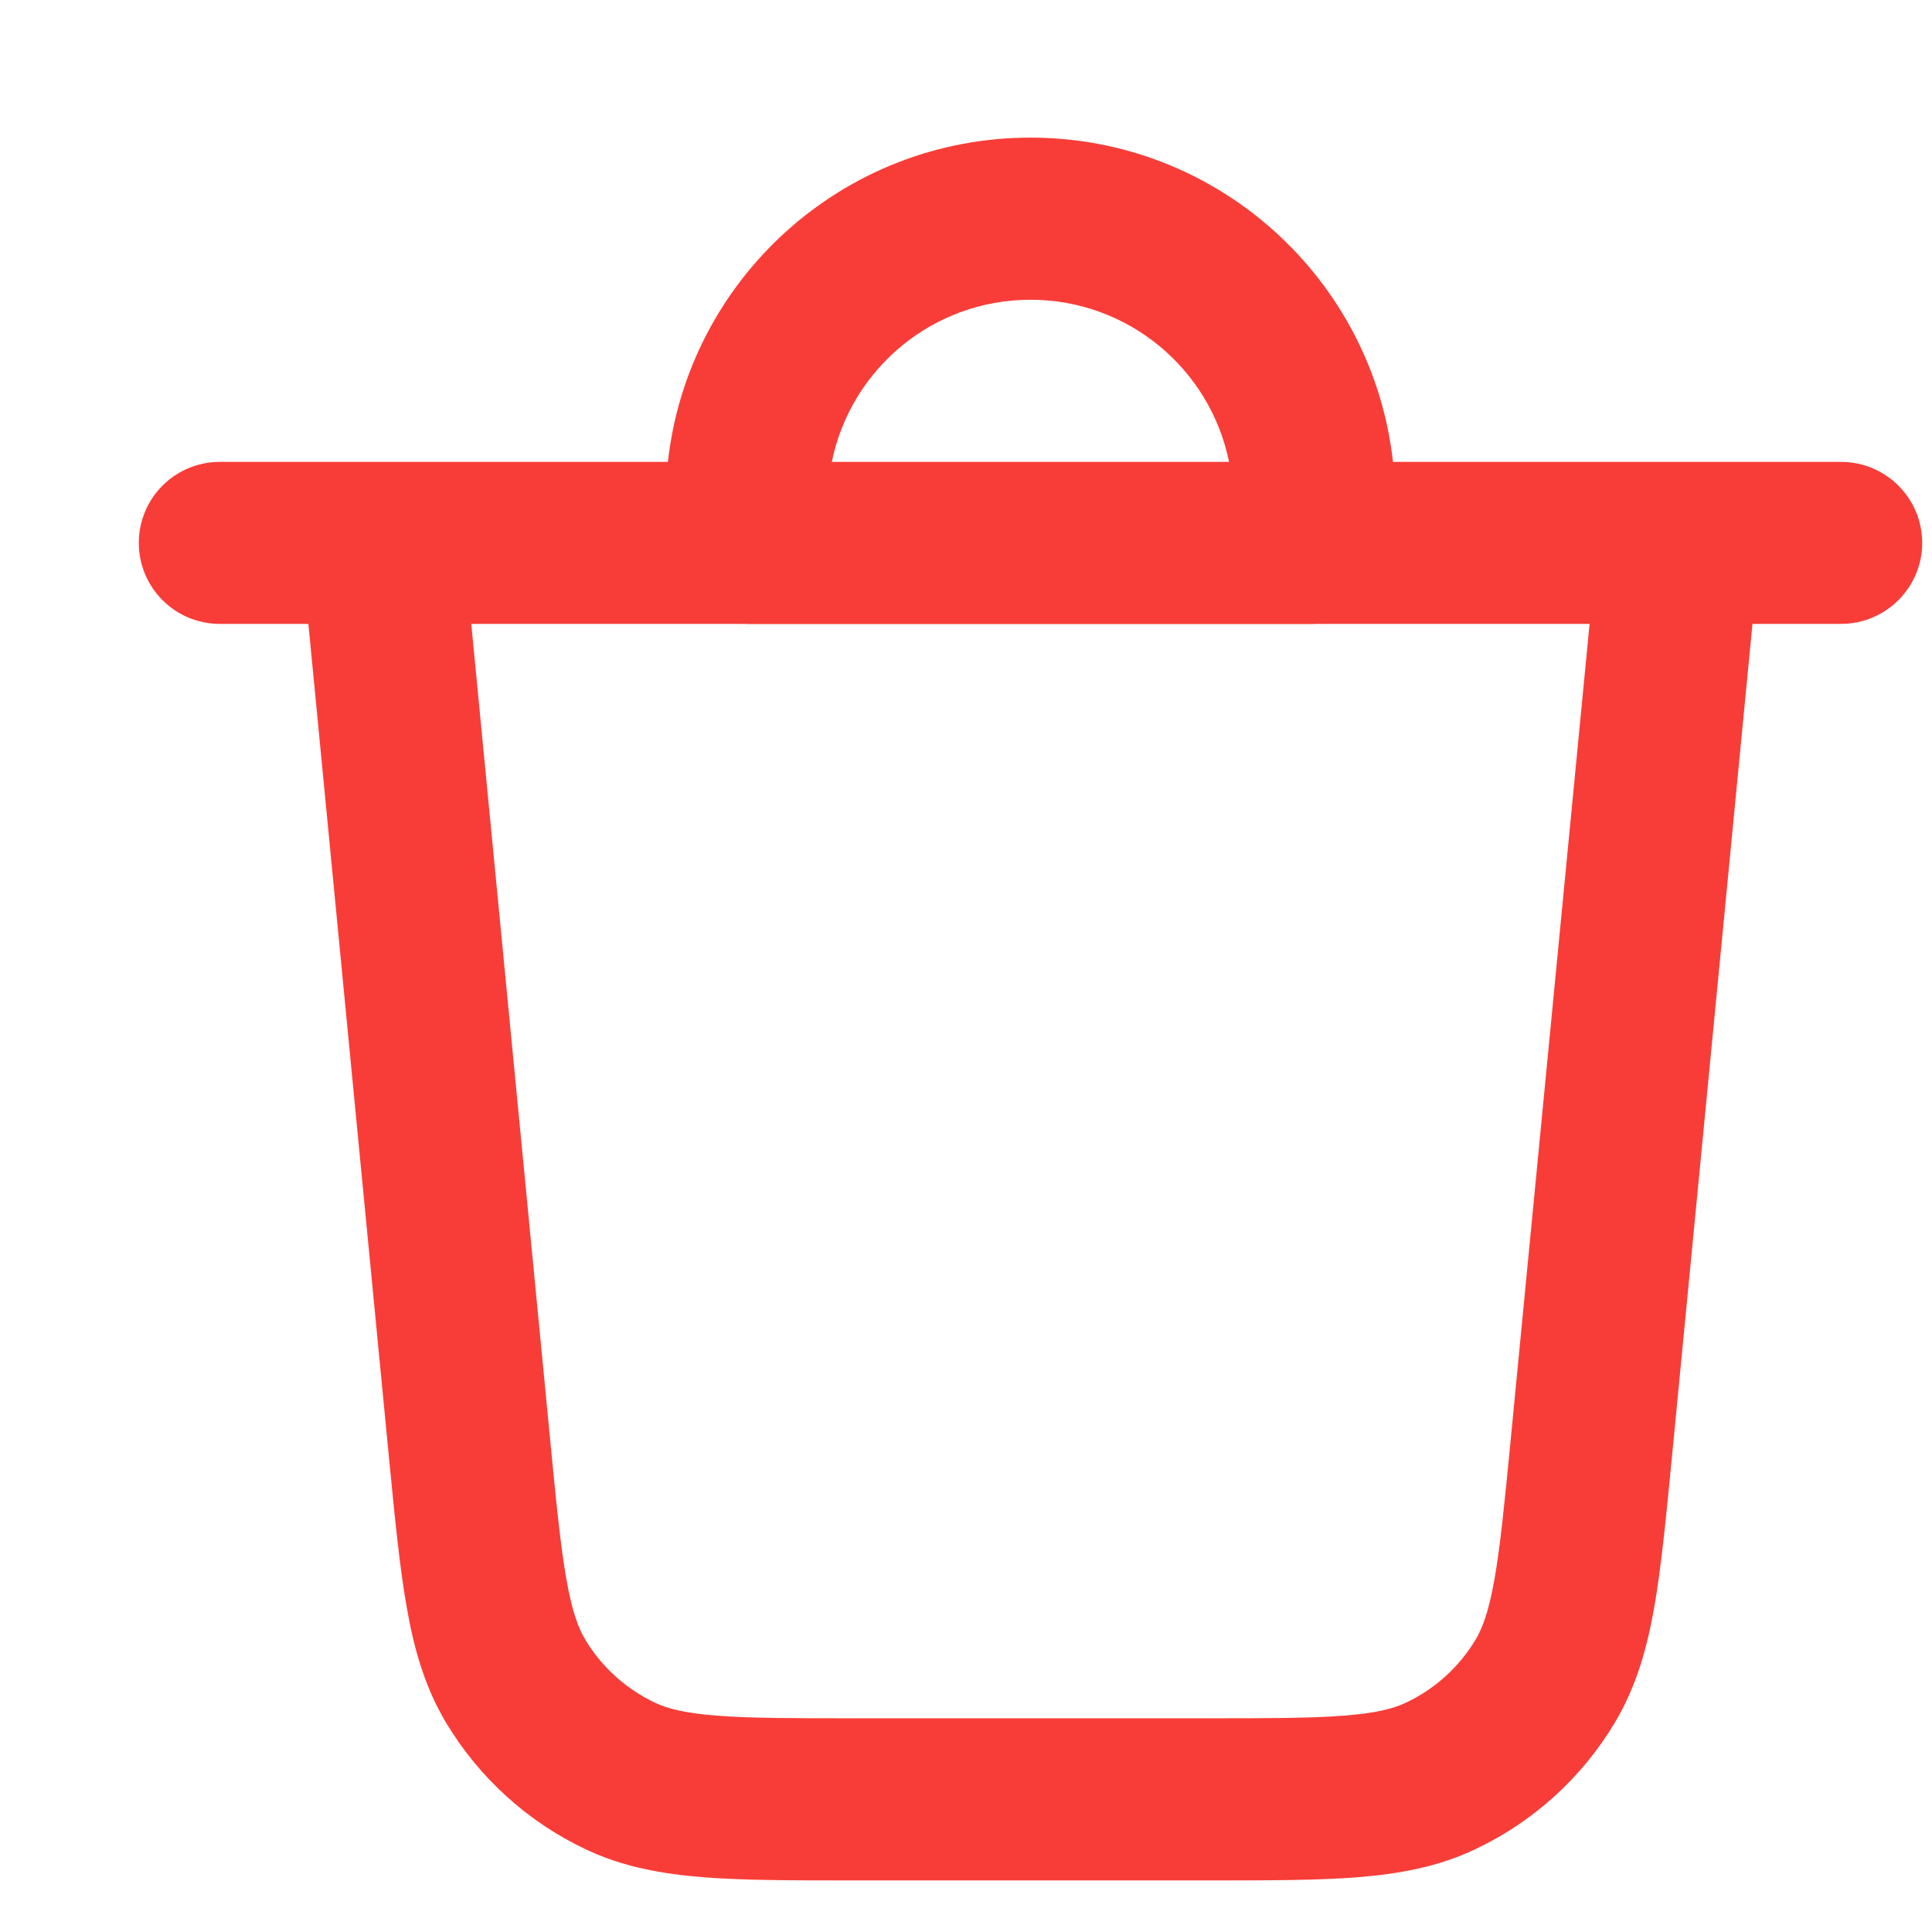 <svg width="13" height="13" viewBox="0 0 13 13" fill="none" xmlns="http://www.w3.org/2000/svg">
<path fill-rule="evenodd" clip-rule="evenodd" d="M9.373 3.108H12.388C12.689 3.108 12.934 3.352 12.934 3.653C12.934 3.954 12.689 4.198 12.388 4.198H11.792L11.249 9.815C11.21 10.215 11.178 10.546 11.131 10.816C11.081 11.097 11.008 11.353 10.866 11.591C10.645 11.961 10.318 12.258 9.927 12.443C9.677 12.562 9.415 12.609 9.131 12.632C8.858 12.653 8.525 12.653 8.123 12.653H5.744C5.342 12.653 5.009 12.653 4.737 12.632C4.452 12.609 4.19 12.562 3.94 12.443C3.549 12.258 3.223 11.961 3.001 11.591C2.859 11.353 2.786 11.097 2.737 10.816C2.689 10.546 2.657 10.215 2.618 9.815L2.075 4.198H1.479C1.178 4.198 0.934 3.954 0.934 3.653C0.934 3.352 1.178 3.108 1.479 3.108H4.494C4.63 1.88 5.67 0.926 6.934 0.926C8.197 0.926 9.237 1.88 9.373 3.108ZM5.018 4.198H3.171L3.702 9.689C3.743 10.115 3.772 10.404 3.811 10.626C3.849 10.842 3.891 10.953 3.937 11.031C4.048 11.216 4.212 11.365 4.407 11.457C4.489 11.496 4.603 11.527 4.822 11.544C5.047 11.562 5.337 11.562 5.765 11.562H8.102C8.53 11.562 8.82 11.562 9.045 11.544C9.264 11.527 9.378 11.496 9.46 11.457C9.656 11.365 9.819 11.216 9.93 11.031C9.976 10.953 10.018 10.842 10.056 10.626C10.095 10.404 10.124 10.115 10.165 9.689L10.696 4.198H8.849C8.847 4.199 8.845 4.199 8.843 4.199H5.024C5.022 4.199 5.02 4.199 5.018 4.198ZM8.27 3.108C8.144 2.485 7.593 2.017 6.934 2.017C6.274 2.017 5.724 2.485 5.597 3.108H8.27Z" fill="#F83D38"/>
</svg>

